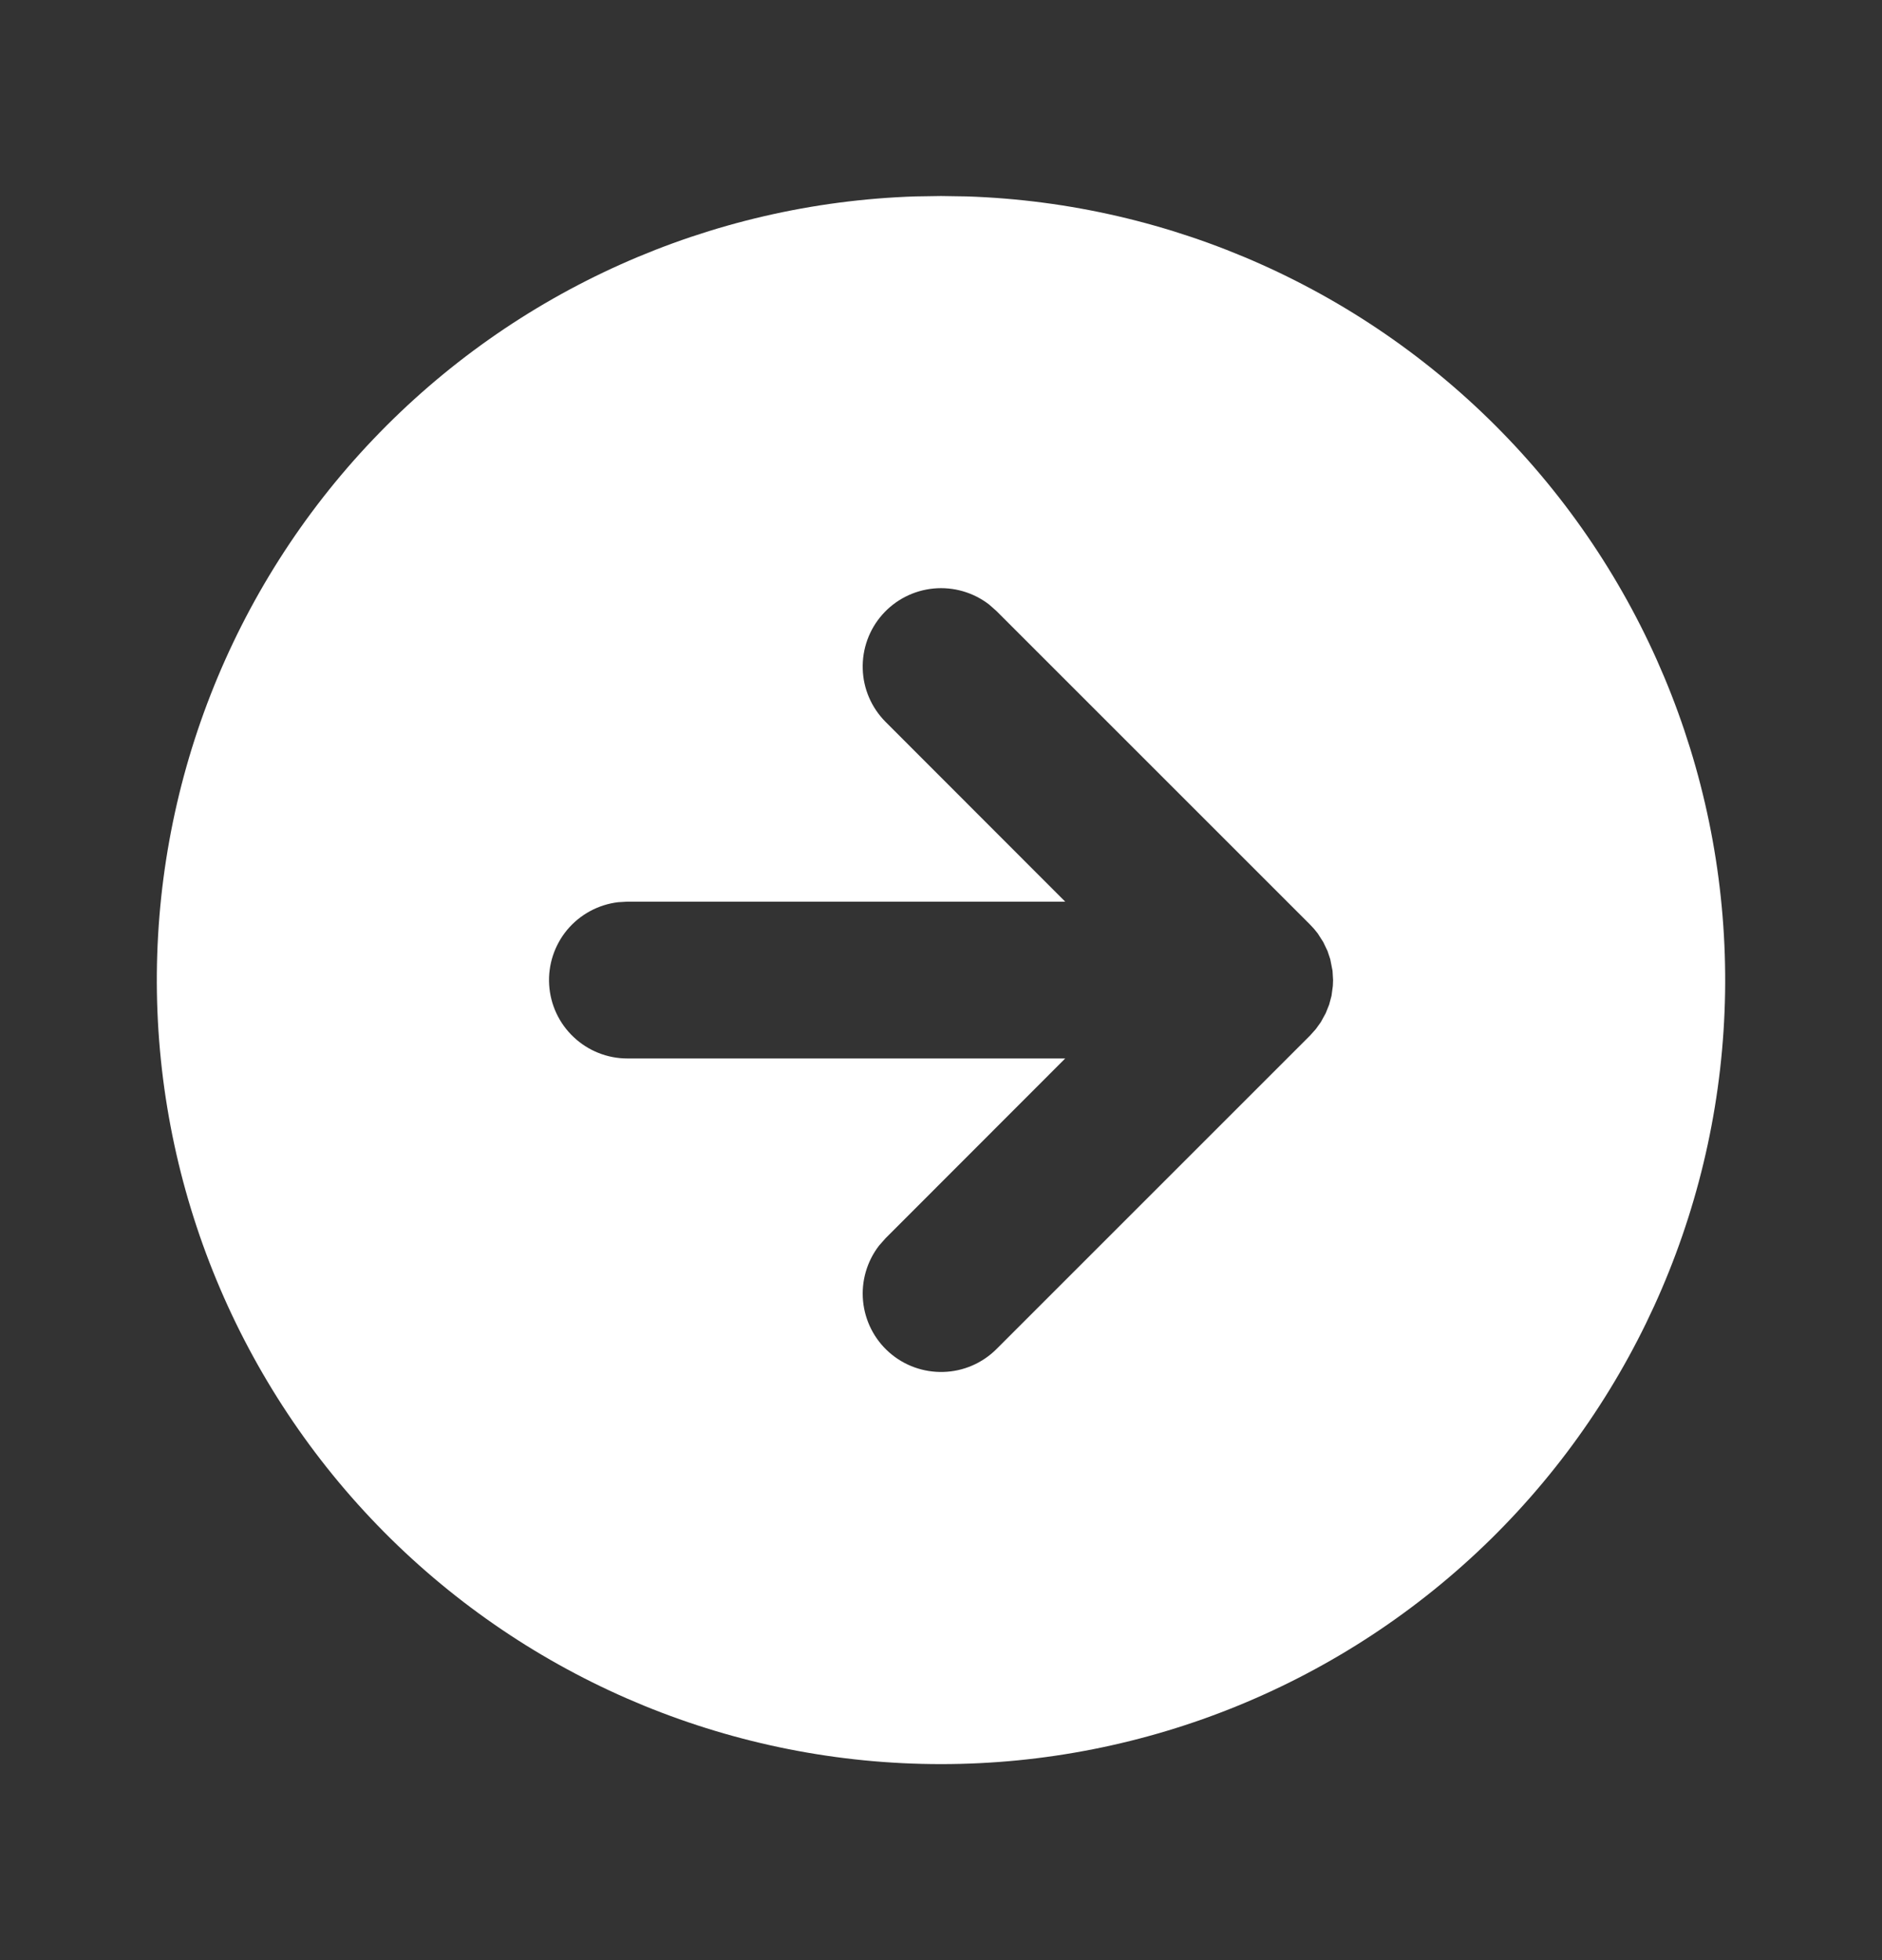 <?xml version="1.0" encoding="UTF-8"?>
<svg width="24" height="25" viewBox="0 0 24 25" fill="none" xmlns="http://www.w3.org/2000/svg">
  <rect x="0" y="0" width="24" height="25" fill="#333333" stroke="none"/>
  <path d="M12 2.5L12.324 2.505C14.947 2.59 17.431 3.703 19.241 5.603C21.051 7.503 22.041 10.038 21.999 12.662C21.956 15.286 20.884 17.787 19.014 19.628C17.143 21.468 14.624 22.5 12 22.5C9.376 22.5 6.857 21.468 4.986 19.628C3.116 17.787 2.044 15.286 2.001 12.662C1.959 10.038 2.949 7.503 4.759 5.603C6.569 3.703 9.053 2.59 11.676 2.505L12 2.5ZM12.613 7.71C12.412 7.555 12.159 7.482 11.906 7.506C11.654 7.53 11.419 7.649 11.251 7.84C11.083 8.03 10.994 8.278 11.002 8.532C11.009 8.786 11.114 9.027 11.293 9.207L13.584 11.5H8L7.883 11.507C7.63 11.537 7.398 11.663 7.234 11.858C7.071 12.054 6.988 12.304 7.003 12.559C7.018 12.813 7.129 13.052 7.315 13.227C7.5 13.402 7.745 13.5 8 13.5H13.584L11.293 15.793L11.21 15.887C11.055 16.088 10.982 16.341 11.006 16.593C11.03 16.846 11.149 17.081 11.34 17.249C11.53 17.417 11.778 17.506 12.032 17.498C12.286 17.491 12.527 17.386 12.707 17.207L16.707 13.207L16.78 13.125L16.844 13.036L16.906 12.923L16.95 12.813L16.98 12.701L16.997 12.575L17 12.5L16.993 12.382L16.964 12.234L16.929 12.129L16.875 12.016L16.804 11.905C16.774 11.865 16.742 11.828 16.707 11.793L12.707 7.793L12.613 7.71Z" fill="white"/>
</svg>
